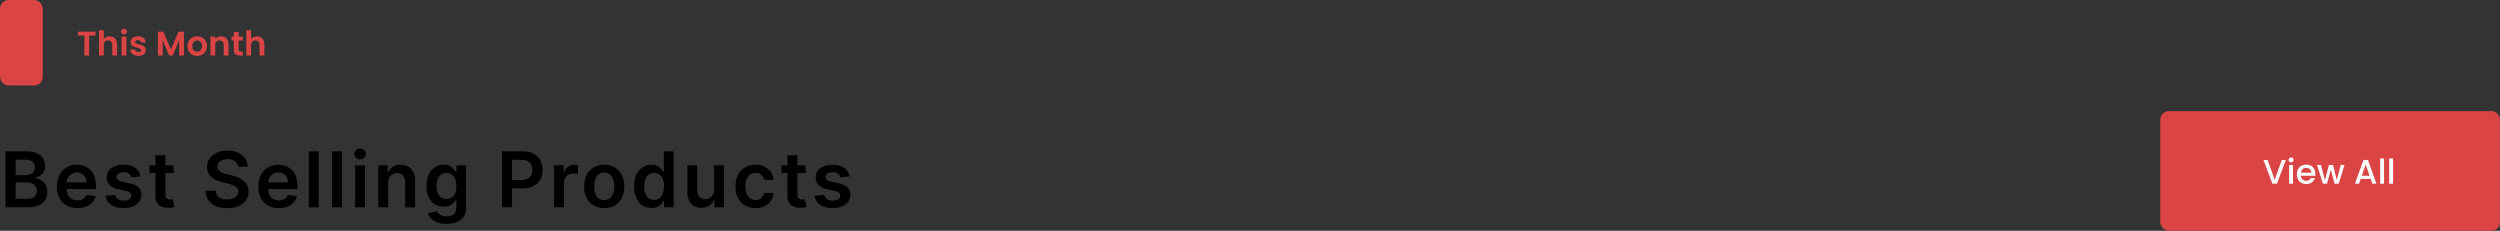 <svg width="1170" height="108" viewBox="0 0 1170 108" fill="none" xmlns="http://www.w3.org/2000/svg">
<rect x="0" y="0" width="1170" height="108" fill="#333333" stroke="none"/>
<rect width="20" height="40" rx="4" fill="#DB4444"/>
<path d="M44.704 14.832V16.64H41.728V26H39.488V16.64H36.512V14.832H44.704ZM51.33 17.008C52.002 17.008 52.6 17.157 53.122 17.456C53.645 17.744 54.05 18.176 54.338 18.752C54.637 19.317 54.786 20 54.786 20.8V26H52.546V21.104C52.546 20.4 52.37 19.861 52.018 19.488C51.666 19.104 51.186 18.912 50.578 18.912C49.96 18.912 49.469 19.104 49.106 19.488C48.754 19.861 48.578 20.4 48.578 21.104V26H46.338V14.16H48.578V18.24C48.866 17.856 49.25 17.557 49.73 17.344C50.21 17.12 50.744 17.008 51.33 17.008ZM58.053 16.08C57.658 16.08 57.327 15.957 57.06 15.712C56.804 15.456 56.676 15.141 56.676 14.768C56.676 14.395 56.804 14.085 57.06 13.84C57.327 13.584 57.658 13.456 58.053 13.456C58.447 13.456 58.773 13.584 59.029 13.84C59.295 14.085 59.428 14.395 59.428 14.768C59.428 15.141 59.295 15.456 59.029 15.712C58.773 15.957 58.447 16.08 58.053 16.08ZM59.157 17.136V26H56.916V17.136H59.157ZM64.762 26.144C64.036 26.144 63.386 26.016 62.81 25.76C62.234 25.493 61.775 25.136 61.434 24.688C61.103 24.24 60.922 23.744 60.89 23.2H63.146C63.188 23.541 63.354 23.824 63.642 24.048C63.94 24.272 64.308 24.384 64.746 24.384C65.172 24.384 65.503 24.299 65.738 24.128C65.983 23.957 66.106 23.739 66.106 23.472C66.106 23.184 65.956 22.971 65.658 22.832C65.37 22.683 64.906 22.523 64.266 22.352C63.604 22.192 63.06 22.027 62.634 21.856C62.218 21.685 61.855 21.424 61.546 21.072C61.247 20.72 61.098 20.245 61.098 19.648C61.098 19.157 61.236 18.709 61.514 18.304C61.802 17.899 62.207 17.579 62.73 17.344C63.263 17.109 63.887 16.992 64.602 16.992C65.658 16.992 66.5 17.259 67.13 17.792C67.759 18.315 68.106 19.024 68.17 19.92H66.026C65.994 19.568 65.844 19.291 65.578 19.088C65.322 18.875 64.975 18.768 64.538 18.768C64.132 18.768 63.818 18.843 63.594 18.992C63.38 19.141 63.274 19.349 63.274 19.616C63.274 19.915 63.423 20.144 63.722 20.304C64.02 20.453 64.484 20.608 65.114 20.768C65.754 20.928 66.282 21.093 66.698 21.264C67.114 21.435 67.471 21.701 67.77 22.064C68.079 22.416 68.239 22.885 68.25 23.472C68.25 23.984 68.106 24.443 67.818 24.848C67.54 25.253 67.135 25.573 66.602 25.808C66.079 26.032 65.466 26.144 64.762 26.144ZM86.077 14.832V26H83.837V18.736L80.845 26H79.149L76.141 18.736V26H73.901V14.832H76.445L79.997 23.136L83.549 14.832H86.077ZM92.228 26.144C91.374 26.144 90.606 25.957 89.924 25.584C89.241 25.2 88.702 24.661 88.308 23.968C87.924 23.275 87.731 22.475 87.731 21.568C87.731 20.661 87.929 19.861 88.323 19.168C88.729 18.475 89.278 17.941 89.972 17.568C90.665 17.184 91.438 16.992 92.291 16.992C93.145 16.992 93.918 17.184 94.612 17.568C95.305 17.941 95.849 18.475 96.243 19.168C96.649 19.861 96.852 20.661 96.852 21.568C96.852 22.475 96.644 23.275 96.228 23.968C95.822 24.661 95.267 25.2 94.564 25.584C93.87 25.957 93.091 26.144 92.228 26.144ZM92.228 24.192C92.633 24.192 93.011 24.096 93.364 23.904C93.726 23.701 94.014 23.403 94.228 23.008C94.441 22.613 94.547 22.133 94.547 21.568C94.547 20.725 94.323 20.08 93.876 19.632C93.438 19.173 92.9 18.944 92.26 18.944C91.62 18.944 91.081 19.173 90.644 19.632C90.217 20.08 90.004 20.725 90.004 21.568C90.004 22.411 90.212 23.061 90.627 23.52C91.054 23.968 91.588 24.192 92.228 24.192ZM103.407 17.008C104.463 17.008 105.316 17.344 105.967 18.016C106.617 18.677 106.943 19.605 106.943 20.8V26H104.703V21.104C104.703 20.4 104.527 19.861 104.175 19.488C103.823 19.104 103.343 18.912 102.735 18.912C102.116 18.912 101.625 19.104 101.263 19.488C100.911 19.861 100.735 20.4 100.735 21.104V26H98.495V17.136H100.735V18.24C101.033 17.856 101.412 17.557 101.871 17.344C102.34 17.12 102.852 17.008 103.407 17.008ZM111.681 18.976V23.264C111.681 23.563 111.75 23.781 111.889 23.92C112.038 24.048 112.283 24.112 112.625 24.112H113.665V26H112.257C110.369 26 109.425 25.083 109.425 23.248V18.976H108.369V17.136H109.425V14.944H111.681V17.136H113.665V18.976H111.681ZM120.268 17.008C120.94 17.008 121.537 17.157 122.06 17.456C122.583 17.744 122.988 18.176 123.276 18.752C123.575 19.317 123.724 20 123.724 20.8V26H121.484V21.104C121.484 20.4 121.308 19.861 120.956 19.488C120.604 19.104 120.124 18.912 119.516 18.912C118.897 18.912 118.407 19.104 118.044 19.488C117.692 19.861 117.516 20.4 117.516 21.104V26H115.276V14.16H117.516V18.24C117.804 17.856 118.188 17.557 118.668 17.344C119.148 17.12 119.681 17.008 120.268 17.008Z" fill="#DB4444"/>
<path d="M2.582 97V70.818H12.605C14.497 70.818 16.07 71.117 17.322 71.713C18.584 72.301 19.526 73.106 20.148 74.129C20.778 75.152 21.094 76.311 21.094 77.606C21.094 78.672 20.889 79.584 20.48 80.342C20.071 81.092 19.521 81.702 18.831 82.171C18.141 82.639 17.369 82.976 16.517 83.18V83.436C17.446 83.487 18.337 83.773 19.189 84.293C20.05 84.804 20.753 85.528 21.298 86.466C21.844 87.403 22.116 88.537 22.116 89.867C22.116 91.222 21.788 92.44 21.132 93.523C20.476 94.597 19.487 95.445 18.166 96.067C16.845 96.689 15.183 97 13.18 97H2.582ZM7.325 93.037H12.426C14.148 93.037 15.388 92.709 16.146 92.053C16.913 91.388 17.297 90.535 17.297 89.496C17.297 88.72 17.105 88.021 16.722 87.399C16.338 86.769 15.793 86.274 15.085 85.916C14.378 85.55 13.534 85.367 12.554 85.367H7.325V93.037ZM7.325 81.953H12.017C12.835 81.953 13.572 81.804 14.229 81.506C14.885 81.199 15.401 80.769 15.776 80.215C16.159 79.652 16.351 78.987 16.351 78.22C16.351 77.206 15.993 76.371 15.277 75.715C14.57 75.058 13.517 74.73 12.119 74.73H7.325V81.953ZM36.171 97.383C34.202 97.383 32.502 96.974 31.07 96.156C29.647 95.329 28.552 94.162 27.785 92.653C27.018 91.136 26.634 89.351 26.634 87.297C26.634 85.277 27.018 83.504 27.785 81.979C28.56 80.445 29.643 79.251 31.032 78.399C32.421 77.538 34.053 77.108 35.928 77.108C37.139 77.108 38.281 77.304 39.354 77.696C40.437 78.079 41.391 78.676 42.218 79.486C43.053 80.296 43.709 81.327 44.187 82.579C44.664 83.824 44.903 85.307 44.903 87.028V88.447H28.808V85.328H40.467C40.458 84.442 40.266 83.653 39.891 82.963C39.516 82.264 38.992 81.715 38.319 81.314C37.654 80.913 36.879 80.713 35.992 80.713C35.046 80.713 34.215 80.943 33.499 81.403C32.783 81.855 32.225 82.452 31.825 83.193C31.433 83.926 31.232 84.731 31.224 85.609V88.332C31.224 89.474 31.433 90.454 31.85 91.273C32.268 92.082 32.852 92.704 33.602 93.139C34.352 93.565 35.229 93.778 36.235 93.778C36.908 93.778 37.518 93.685 38.063 93.497C38.609 93.301 39.082 93.016 39.482 92.641C39.883 92.266 40.185 91.801 40.39 91.247L44.711 91.733C44.438 92.875 43.918 93.872 43.151 94.724C42.393 95.568 41.421 96.224 40.236 96.693C39.052 97.153 37.697 97.383 36.171 97.383ZM65.778 82.554L61.559 83.014C61.44 82.588 61.231 82.188 60.933 81.812C60.643 81.438 60.251 81.135 59.756 80.905C59.262 80.675 58.657 80.56 57.941 80.56C56.978 80.56 56.168 80.769 55.512 81.186C54.864 81.604 54.545 82.145 54.553 82.81C54.545 83.381 54.754 83.845 55.18 84.203C55.614 84.561 56.33 84.855 57.327 85.085L60.677 85.801C62.535 86.202 63.916 86.837 64.819 87.706C65.731 88.575 66.191 89.713 66.2 91.119C66.191 92.355 65.829 93.446 65.113 94.392C64.406 95.329 63.421 96.062 62.16 96.591C60.898 97.119 59.45 97.383 57.813 97.383C55.41 97.383 53.475 96.881 52.009 95.875C50.543 94.861 49.67 93.45 49.389 91.644L53.901 91.209C54.106 92.095 54.541 92.764 55.205 93.216C55.87 93.668 56.735 93.894 57.8 93.894C58.9 93.894 59.782 93.668 60.447 93.216C61.12 92.764 61.457 92.206 61.457 91.541C61.457 90.979 61.239 90.514 60.805 90.148C60.379 89.781 59.714 89.5 58.81 89.304L55.461 88.601C53.577 88.209 52.184 87.548 51.281 86.619C50.377 85.682 49.93 84.497 49.938 83.065C49.93 81.855 50.258 80.807 50.923 79.921C51.596 79.026 52.529 78.335 53.722 77.849C54.924 77.355 56.309 77.108 57.877 77.108C60.178 77.108 61.989 77.598 63.31 78.578C64.64 79.558 65.462 80.883 65.778 82.554ZM81.261 77.364V80.943H69.973V77.364H81.261ZM72.76 72.659H77.388V91.094C77.388 91.716 77.481 92.193 77.669 92.526C77.865 92.849 78.12 93.071 78.436 93.19C78.751 93.31 79.1 93.369 79.484 93.369C79.774 93.369 80.038 93.348 80.277 93.305C80.524 93.263 80.711 93.224 80.839 93.19L81.619 96.808C81.372 96.894 81.018 96.987 80.558 97.09C80.106 97.192 79.552 97.251 78.896 97.269C77.737 97.303 76.693 97.128 75.764 96.744C74.835 96.352 74.098 95.747 73.552 94.929C73.015 94.111 72.751 93.088 72.76 91.861V72.659ZM111.374 78.016C111.255 76.899 110.752 76.03 109.866 75.408C108.988 74.785 107.846 74.474 106.44 74.474C105.451 74.474 104.603 74.624 103.896 74.922C103.188 75.22 102.647 75.625 102.272 76.136C101.897 76.648 101.705 77.231 101.697 77.888C101.697 78.433 101.82 78.906 102.068 79.307C102.323 79.707 102.668 80.048 103.103 80.329C103.538 80.602 104.019 80.832 104.548 81.02C105.076 81.207 105.609 81.365 106.146 81.493L108.6 82.106C109.589 82.337 110.539 82.648 111.451 83.04C112.372 83.432 113.194 83.926 113.918 84.523C114.651 85.119 115.231 85.84 115.657 86.683C116.083 87.527 116.296 88.516 116.296 89.649C116.296 91.183 115.904 92.534 115.12 93.702C114.336 94.861 113.202 95.769 111.72 96.425C110.245 97.072 108.46 97.396 106.363 97.396C104.326 97.396 102.558 97.081 101.058 96.45C99.566 95.82 98.398 94.899 97.555 93.689C96.719 92.479 96.268 91.004 96.2 89.266H100.866C100.934 90.178 101.215 90.936 101.71 91.541C102.204 92.146 102.847 92.598 103.64 92.896C104.441 93.195 105.336 93.344 106.325 93.344C107.356 93.344 108.259 93.19 109.035 92.883C109.819 92.568 110.433 92.133 110.876 91.579C111.319 91.017 111.545 90.361 111.553 89.611C111.545 88.929 111.345 88.367 110.952 87.923C110.56 87.472 110.011 87.097 109.303 86.798C108.604 86.492 107.786 86.219 106.849 85.98L103.87 85.213C101.714 84.659 100.009 83.82 98.757 82.695C97.512 81.561 96.89 80.057 96.89 78.182C96.89 76.639 97.308 75.288 98.143 74.129C98.987 72.97 100.133 72.071 101.582 71.432C103.031 70.784 104.671 70.46 106.504 70.46C108.362 70.46 109.989 70.784 111.387 71.432C112.793 72.071 113.897 72.962 114.698 74.104C115.499 75.237 115.913 76.541 115.938 78.016H111.374ZM130.453 97.383C128.484 97.383 126.784 96.974 125.352 96.156C123.929 95.329 122.834 94.162 122.067 92.653C121.3 91.136 120.916 89.351 120.916 87.297C120.916 85.277 121.3 83.504 122.067 81.979C122.842 80.445 123.925 79.251 125.314 78.399C126.703 77.538 128.335 77.108 130.21 77.108C131.421 77.108 132.563 77.304 133.636 77.696C134.719 78.079 135.673 78.676 136.5 79.486C137.335 80.296 137.992 81.327 138.469 82.579C138.946 83.824 139.185 85.307 139.185 87.028V88.447H123.09V85.328H134.749C134.74 84.442 134.548 83.653 134.173 82.963C133.798 82.264 133.274 81.715 132.601 81.314C131.936 80.913 131.161 80.713 130.274 80.713C129.328 80.713 128.497 80.943 127.781 81.403C127.065 81.855 126.507 82.452 126.107 83.193C125.715 83.926 125.514 84.731 125.506 85.609V88.332C125.506 89.474 125.715 90.454 126.132 91.273C126.55 92.082 127.134 92.704 127.884 93.139C128.634 93.565 129.511 93.778 130.517 93.778C131.19 93.778 131.8 93.685 132.345 93.497C132.891 93.301 133.364 93.016 133.764 92.641C134.165 92.266 134.467 91.801 134.672 91.247L138.993 91.733C138.72 92.875 138.2 93.872 137.433 94.724C136.675 95.568 135.703 96.224 134.519 96.693C133.334 97.153 131.979 97.383 130.453 97.383ZM149.168 70.818V97H144.54V70.818H149.168ZM159.994 70.818V97H155.367V70.818H159.994ZM166.193 97V77.364H170.821V97H166.193ZM168.52 74.577C167.787 74.577 167.156 74.334 166.628 73.848C166.1 73.354 165.835 72.761 165.835 72.071C165.835 71.372 166.1 70.78 166.628 70.294C167.156 69.8 167.787 69.553 168.52 69.553C169.261 69.553 169.892 69.8 170.412 70.294C170.94 70.78 171.205 71.372 171.205 72.071C171.205 72.761 170.94 73.354 170.412 73.848C169.892 74.334 169.261 74.577 168.52 74.577ZM181.648 85.494V97H177.02V77.364H181.443V80.7H181.673C182.125 79.601 182.845 78.727 183.834 78.079C184.831 77.432 186.063 77.108 187.529 77.108C188.884 77.108 190.064 77.398 191.07 77.977C192.084 78.557 192.868 79.396 193.422 80.496C193.985 81.595 194.261 82.929 194.253 84.497V97H189.625V85.213C189.625 83.901 189.284 82.874 188.602 82.132C187.929 81.391 186.996 81.02 185.803 81.02C184.993 81.02 184.273 81.199 183.642 81.557C183.02 81.906 182.53 82.413 182.172 83.078C181.823 83.743 181.648 84.548 181.648 85.494ZM208.937 104.773C207.275 104.773 205.848 104.547 204.655 104.095C203.461 103.652 202.503 103.055 201.778 102.305C201.054 101.555 200.551 100.724 200.27 99.812L204.437 98.803C204.625 99.186 204.898 99.565 205.255 99.94C205.613 100.324 206.095 100.639 206.7 100.886C207.314 101.142 208.085 101.27 209.014 101.27C210.327 101.27 211.413 100.95 212.274 100.311C213.135 99.68 213.565 98.641 213.565 97.192V93.472H213.335C213.096 93.949 212.747 94.439 212.287 94.942C211.835 95.445 211.234 95.867 210.484 96.207C209.743 96.548 208.809 96.719 207.684 96.719C206.176 96.719 204.808 96.365 203.581 95.658C202.362 94.942 201.39 93.876 200.666 92.462C199.95 91.038 199.592 89.257 199.592 87.118C199.592 84.962 199.95 83.142 200.666 81.659C201.39 80.168 202.366 79.038 203.594 78.271C204.821 77.496 206.189 77.108 207.697 77.108C208.848 77.108 209.794 77.304 210.535 77.696C211.285 78.079 211.882 78.544 212.325 79.09C212.768 79.626 213.105 80.133 213.335 80.611H213.591V77.364H218.155V97.32C218.155 98.999 217.754 100.388 216.953 101.487C216.152 102.587 215.057 103.409 213.667 103.955C212.278 104.5 210.702 104.773 208.937 104.773ZM208.976 93.088C209.956 93.088 210.791 92.849 211.481 92.372C212.172 91.895 212.696 91.209 213.054 90.314C213.412 89.419 213.591 88.345 213.591 87.092C213.591 85.856 213.412 84.774 213.054 83.845C212.704 82.916 212.184 82.196 211.494 81.685C210.812 81.165 209.973 80.905 208.976 80.905C207.944 80.905 207.084 81.173 206.393 81.71C205.703 82.247 205.183 82.984 204.834 83.922C204.484 84.851 204.309 85.908 204.309 87.092C204.309 88.294 204.484 89.347 204.834 90.25C205.192 91.145 205.716 91.844 206.406 92.347C207.105 92.841 207.961 93.088 208.976 93.088ZM234.912 97V70.818H244.73C246.741 70.818 248.429 71.193 249.792 71.943C251.165 72.693 252.2 73.724 252.899 75.037C253.606 76.341 253.96 77.824 253.96 79.486C253.96 81.165 253.606 82.656 252.899 83.96C252.192 85.264 251.148 86.291 249.767 87.041C248.386 87.783 246.686 88.153 244.666 88.153H238.159V84.254H244.027C245.203 84.254 246.166 84.05 246.916 83.641C247.666 83.231 248.22 82.669 248.578 81.953C248.944 81.237 249.128 80.415 249.128 79.486C249.128 78.557 248.944 77.739 248.578 77.031C248.22 76.324 247.662 75.774 246.903 75.382C246.153 74.981 245.186 74.781 244.001 74.781H239.655V97H234.912ZM259.315 97V77.364H263.802V80.636H264.007C264.365 79.503 264.979 78.629 265.848 78.016C266.726 77.394 267.727 77.082 268.852 77.082C269.108 77.082 269.393 77.095 269.709 77.121C270.033 77.138 270.301 77.168 270.514 77.21V81.467C270.318 81.399 270.007 81.34 269.581 81.288C269.163 81.229 268.758 81.199 268.366 81.199C267.523 81.199 266.764 81.382 266.091 81.749C265.426 82.106 264.902 82.605 264.518 83.244C264.135 83.883 263.943 84.621 263.943 85.456V97H259.315ZM282.785 97.383C280.868 97.383 279.206 96.962 277.8 96.118C276.393 95.274 275.302 94.094 274.527 92.577C273.76 91.06 273.376 89.287 273.376 87.258C273.376 85.23 273.76 83.453 274.527 81.928C275.302 80.402 276.393 79.217 277.8 78.374C279.206 77.53 280.868 77.108 282.785 77.108C284.703 77.108 286.365 77.53 287.771 78.374C289.177 79.217 290.264 80.402 291.031 81.928C291.807 83.453 292.194 85.23 292.194 87.258C292.194 89.287 291.807 91.06 291.031 92.577C290.264 94.094 289.177 95.274 287.771 96.118C286.365 96.962 284.703 97.383 282.785 97.383ZM282.811 93.676C283.851 93.676 284.72 93.391 285.419 92.82C286.118 92.24 286.638 91.465 286.979 90.493C287.328 89.521 287.503 88.439 287.503 87.246C287.503 86.044 287.328 84.957 286.979 83.986C286.638 83.006 286.118 82.226 285.419 81.646C284.72 81.067 283.851 80.777 282.811 80.777C281.746 80.777 280.859 81.067 280.152 81.646C279.453 82.226 278.929 83.006 278.579 83.986C278.239 84.957 278.068 86.044 278.068 87.246C278.068 88.439 278.239 89.521 278.579 90.493C278.929 91.465 279.453 92.24 280.152 92.82C280.859 93.391 281.746 93.676 282.811 93.676ZM304.849 97.345C303.307 97.345 301.926 96.949 300.707 96.156C299.489 95.364 298.525 94.213 297.818 92.704C297.111 91.196 296.757 89.364 296.757 87.207C296.757 85.026 297.115 83.185 297.831 81.685C298.555 80.176 299.531 79.038 300.758 78.271C301.986 77.496 303.354 77.108 304.862 77.108C306.013 77.108 306.959 77.304 307.7 77.696C308.442 78.079 309.03 78.544 309.464 79.09C309.899 79.626 310.236 80.133 310.474 80.611H310.666V70.818H315.307V97H310.756V93.906H310.474C310.236 94.383 309.891 94.891 309.439 95.428C308.987 95.956 308.391 96.408 307.649 96.783C306.908 97.158 305.974 97.345 304.849 97.345ZM306.141 93.548C307.121 93.548 307.956 93.284 308.646 92.756C309.337 92.219 309.861 91.473 310.219 90.519C310.577 89.564 310.756 88.452 310.756 87.182C310.756 85.912 310.577 84.808 310.219 83.871C309.869 82.933 309.349 82.204 308.659 81.685C307.977 81.165 307.138 80.905 306.141 80.905C305.109 80.905 304.248 81.173 303.558 81.71C302.868 82.247 302.348 82.989 301.998 83.935C301.649 84.881 301.474 85.963 301.474 87.182C301.474 88.409 301.649 89.504 301.998 90.467C302.356 91.422 302.881 92.176 303.571 92.73C304.27 93.276 305.126 93.548 306.141 93.548ZM334.194 88.742V77.364H338.822V97H334.334V93.51H334.13C333.687 94.609 332.958 95.508 331.944 96.207C330.938 96.906 329.698 97.256 328.224 97.256C326.937 97.256 325.799 96.97 324.81 96.399C323.83 95.82 323.063 94.98 322.509 93.881C321.955 92.773 321.678 91.435 321.678 89.867V77.364H326.306V89.151C326.306 90.395 326.647 91.383 327.329 92.117C328.011 92.849 328.905 93.216 330.013 93.216C330.695 93.216 331.356 93.05 331.995 92.717C332.634 92.385 333.158 91.891 333.567 91.234C333.985 90.57 334.194 89.739 334.194 88.742ZM353.586 97.383C351.626 97.383 349.942 96.953 348.536 96.092C347.138 95.231 346.06 94.043 345.302 92.526C344.552 91 344.177 89.244 344.177 87.258C344.177 85.264 344.56 83.504 345.327 81.979C346.094 80.445 347.177 79.251 348.574 78.399C349.981 77.538 351.643 77.108 353.56 77.108C355.154 77.108 356.565 77.402 357.792 77.99C359.028 78.57 360.012 79.392 360.745 80.457C361.478 81.514 361.896 82.75 361.998 84.165H357.574C357.396 83.219 356.969 82.43 356.296 81.8C355.631 81.16 354.741 80.841 353.624 80.841C352.678 80.841 351.847 81.097 351.131 81.608C350.415 82.111 349.857 82.835 349.457 83.781C349.065 84.727 348.869 85.861 348.869 87.182C348.869 88.52 349.065 89.671 349.457 90.633C349.849 91.588 350.398 92.325 351.106 92.845C351.822 93.356 352.661 93.612 353.624 93.612C354.306 93.612 354.915 93.484 355.452 93.229C355.998 92.965 356.454 92.585 356.82 92.091C357.187 91.597 357.438 90.996 357.574 90.288H361.998C361.887 91.678 361.478 92.909 360.771 93.983C360.063 95.048 359.1 95.883 357.881 96.489C356.663 97.085 355.231 97.383 353.586 97.383ZM377.043 77.364V80.943H365.755V77.364H377.043ZM368.542 72.659H373.17V91.094C373.17 91.716 373.263 92.193 373.451 92.526C373.647 92.849 373.903 93.071 374.218 93.19C374.533 93.31 374.883 93.369 375.266 93.369C375.556 93.369 375.82 93.348 376.059 93.305C376.306 93.263 376.494 93.224 376.621 93.19L377.401 96.808C377.154 96.894 376.8 96.987 376.34 97.09C375.888 97.192 375.334 97.251 374.678 97.269C373.519 97.303 372.475 97.128 371.546 96.744C370.617 96.352 369.88 95.747 369.334 94.929C368.798 94.111 368.533 93.088 368.542 91.861V72.659ZM397.592 82.554L393.373 83.014C393.254 82.588 393.045 82.188 392.747 81.812C392.457 81.438 392.065 81.135 391.571 80.905C391.077 80.675 390.472 80.56 389.756 80.56C388.793 80.56 387.983 80.769 387.327 81.186C386.679 81.604 386.359 82.145 386.368 82.81C386.359 83.381 386.568 83.845 386.994 84.203C387.429 84.561 388.145 84.855 389.142 85.085L392.491 85.801C394.349 86.202 395.73 86.837 396.633 87.706C397.545 88.575 398.006 89.713 398.014 91.119C398.006 92.355 397.643 93.446 396.927 94.392C396.22 95.329 395.236 96.062 393.974 96.591C392.713 97.119 391.264 97.383 389.628 97.383C387.224 97.383 385.29 96.881 383.824 95.875C382.358 94.861 381.484 93.45 381.203 91.644L385.716 91.209C385.92 92.095 386.355 92.764 387.02 93.216C387.685 93.668 388.55 93.894 389.615 93.894C390.714 93.894 391.597 93.668 392.261 93.216C392.935 92.764 393.271 92.206 393.271 91.541C393.271 90.979 393.054 90.514 392.619 90.148C392.193 89.781 391.528 89.5 390.625 89.304L387.275 88.601C385.392 88.209 383.998 87.548 383.095 86.619C382.192 85.682 381.744 84.497 381.753 83.065C381.744 81.855 382.072 80.807 382.737 79.921C383.41 79.026 384.344 78.335 385.537 77.849C386.739 77.355 388.123 77.108 389.692 77.108C391.993 77.108 393.804 77.598 395.125 78.578C396.454 79.558 397.277 80.883 397.592 82.554Z" fill="black"/>
<rect x="1011" y="52" width="159" height="56" rx="4" fill="#DB4444"/>
<path d="M1069.78 74.88L1065.61 86H1063.5L1059.3 74.88H1061.26L1064.55 84.128L1067.86 74.88H1069.78ZM1072.24 76.016C1071.91 76.016 1071.63 75.904 1071.41 75.68C1071.18 75.456 1071.07 75.179 1071.07 74.848C1071.07 74.517 1071.18 74.24 1071.41 74.016C1071.63 73.792 1071.91 73.68 1072.24 73.68C1072.56 73.68 1072.83 73.792 1073.05 74.016C1073.28 74.24 1073.39 74.517 1073.39 74.848C1073.39 75.179 1073.28 75.456 1073.05 75.68C1072.83 75.904 1072.56 76.016 1072.24 76.016ZM1073.13 77.184V86H1071.31V77.184H1073.13ZM1083.61 81.376C1083.61 81.707 1083.59 82.005 1083.54 82.272H1076.81C1076.86 82.976 1077.12 83.541 1077.59 83.968C1078.06 84.395 1078.64 84.608 1079.32 84.608C1080.3 84.608 1080.99 84.197 1081.4 83.376H1083.37C1083.1 84.187 1082.62 84.853 1081.91 85.376C1081.22 85.888 1080.35 86.144 1079.32 86.144C1078.48 86.144 1077.72 85.957 1077.05 85.584C1076.39 85.2 1075.86 84.667 1075.48 83.984C1075.11 83.291 1074.92 82.491 1074.92 81.584C1074.92 80.677 1075.1 79.883 1075.46 79.2C1075.84 78.507 1076.35 77.973 1077.02 77.6C1077.69 77.227 1078.46 77.04 1079.32 77.04C1080.15 77.04 1080.89 77.221 1081.54 77.584C1082.19 77.947 1082.7 78.459 1083.06 79.12C1083.43 79.771 1083.61 80.523 1083.61 81.376ZM1081.7 80.8C1081.69 80.128 1081.45 79.589 1080.98 79.184C1080.51 78.779 1079.93 78.576 1079.24 78.576C1078.61 78.576 1078.07 78.779 1077.62 79.184C1077.18 79.579 1076.91 80.117 1076.82 80.8H1081.7ZM1097.24 77.184L1094.51 86H1092.59L1090.81 79.488L1089.04 86H1087.12L1084.36 77.184H1086.22L1088.06 84.272L1089.93 77.184H1091.84L1093.63 84.24L1095.45 77.184H1097.24ZM1109.47 83.728H1104.81L1104.01 86H1102.11L1106.09 74.864H1108.2L1112.19 86H1110.27L1109.47 83.728ZM1108.95 82.24L1107.15 77.072L1105.32 82.24H1108.95ZM1115.74 74.16V86H1113.92V74.16H1115.74ZM1119.96 74.16V86H1118.14V74.16H1119.96Z" fill="#FAFAFA"/>
</svg>
